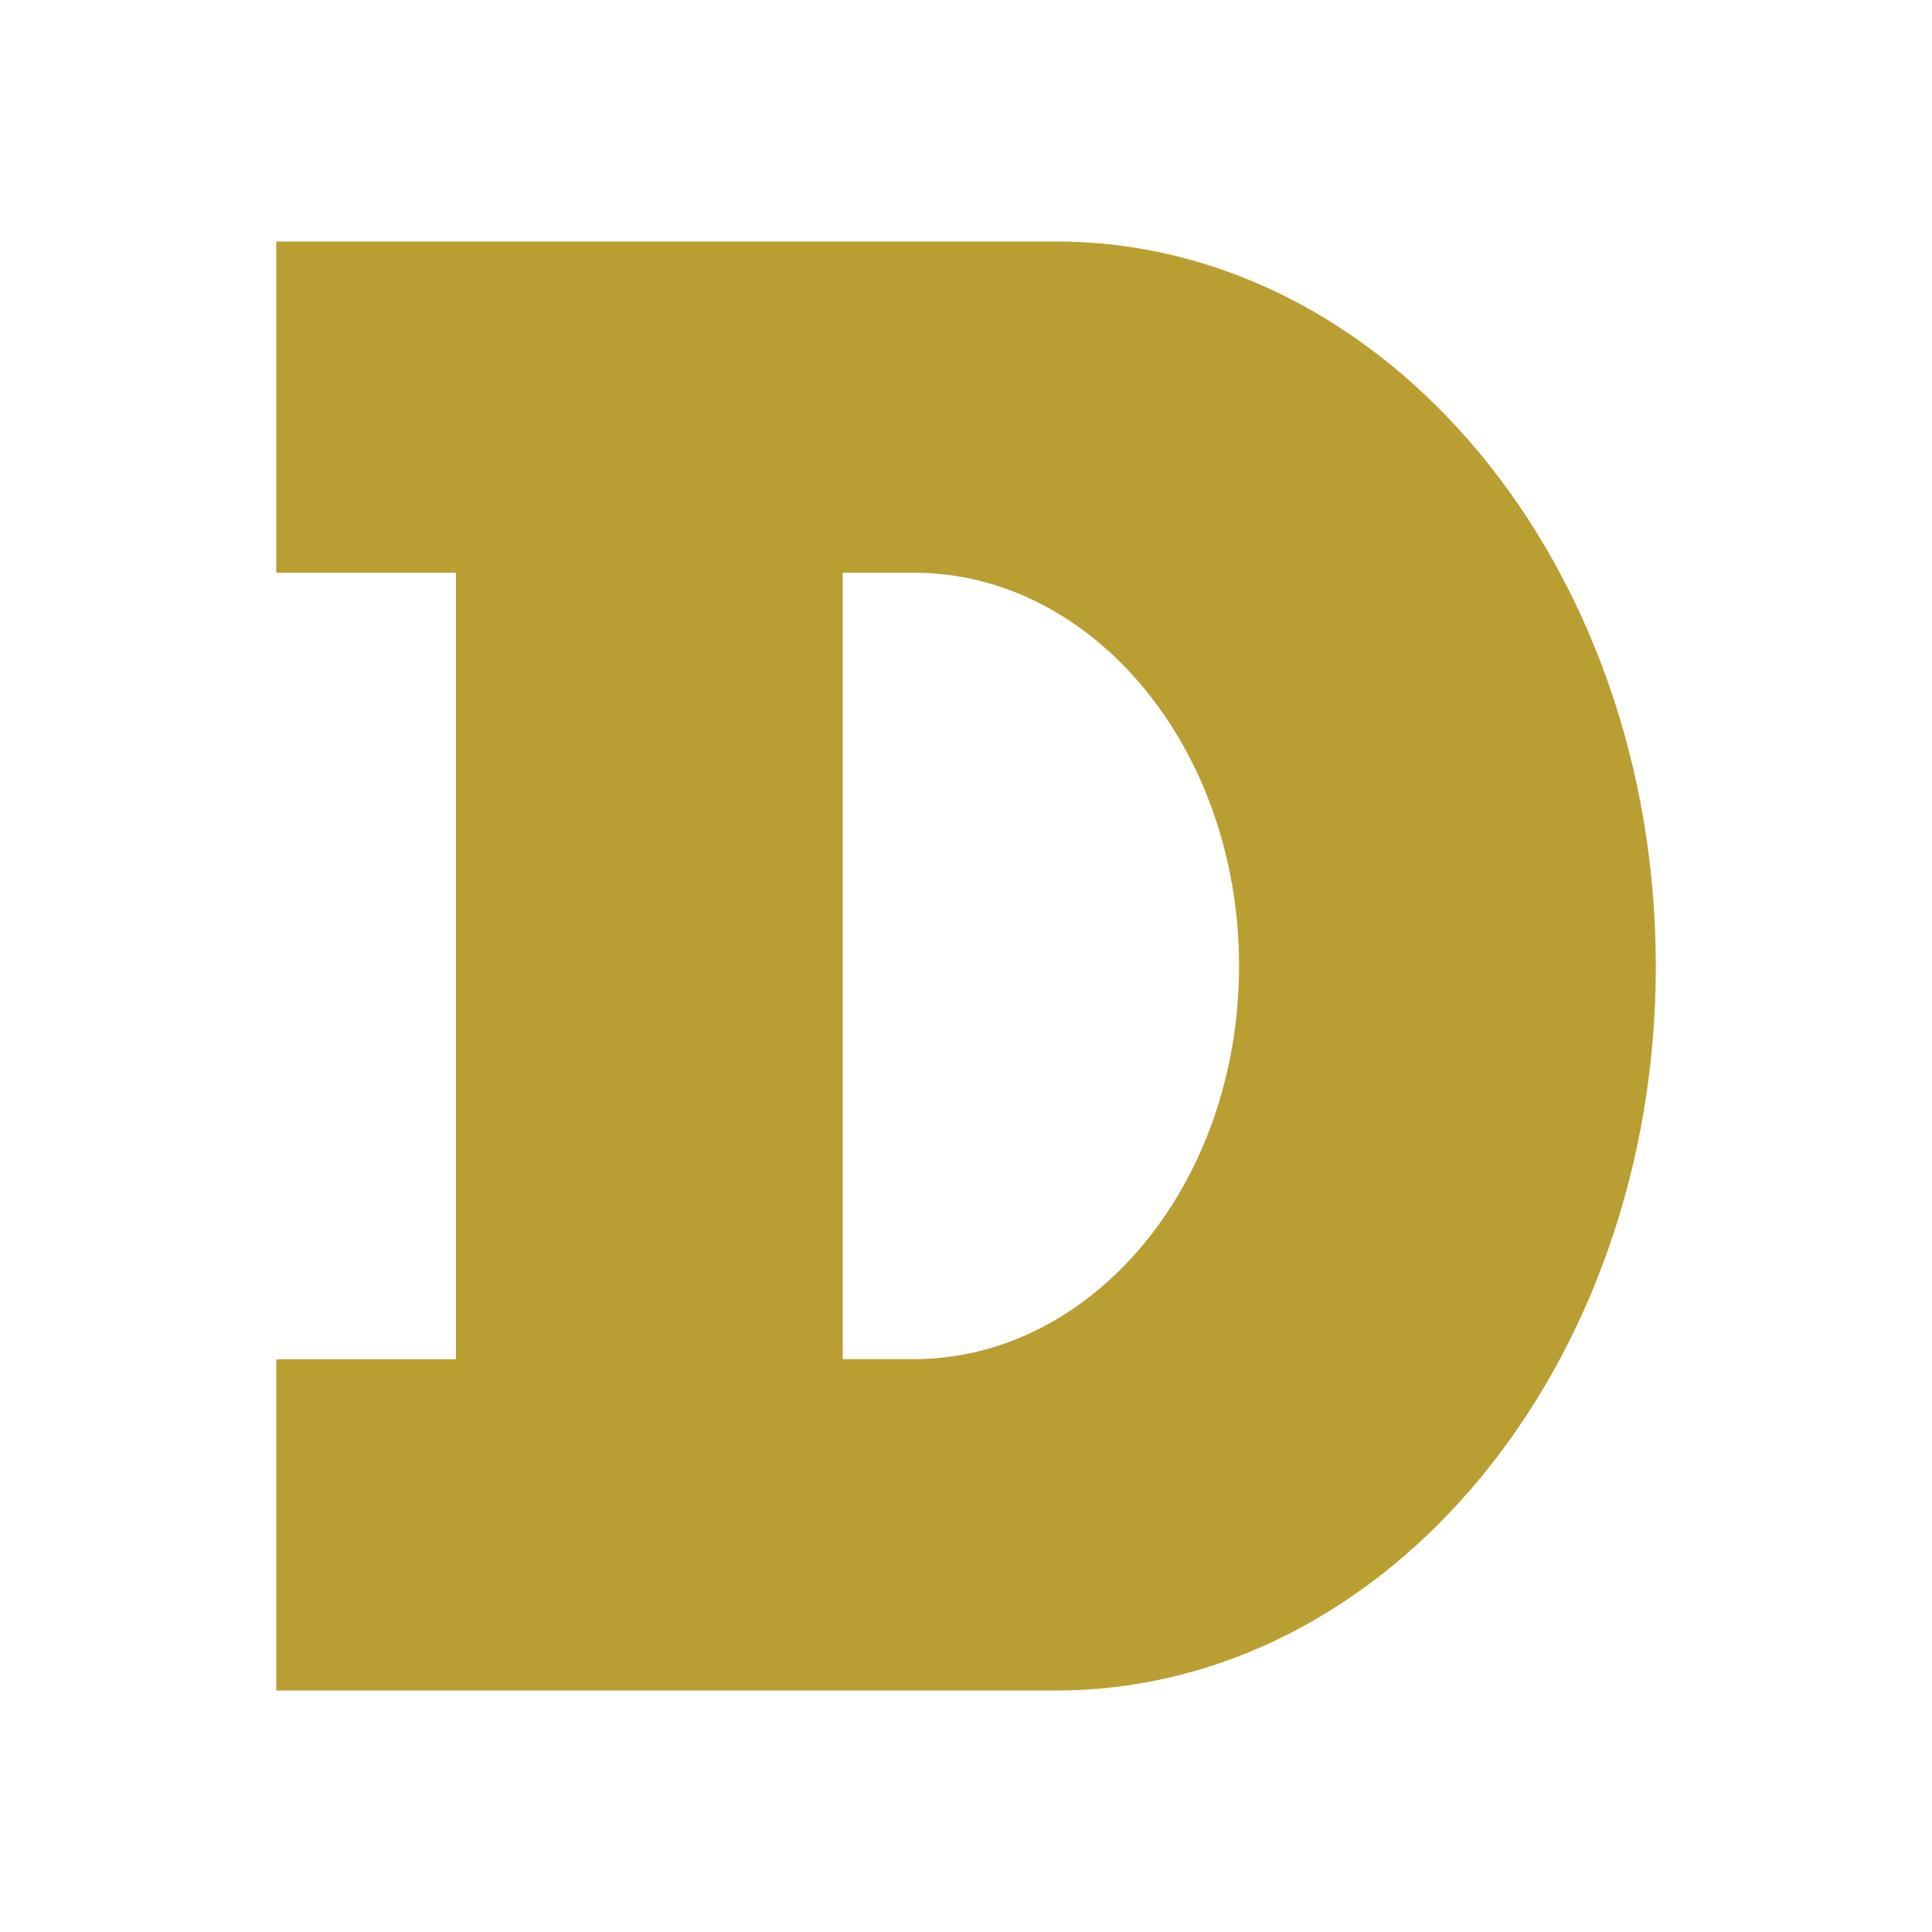 <?xml version="1.0" encoding="utf-8"?>
<!-- Generator: Adobe Illustrator 16.0.0, SVG Export Plug-In . SVG Version: 6.00 Build 0)  -->
<!DOCTYPE svg PUBLIC "-//W3C//DTD SVG 1.1//EN" "http://www.w3.org/Graphics/SVG/1.1/DTD/svg11.dtd">
<svg version="1.1" id="Layer_1" xmlns="http://www.w3.org/2000/svg" xmlns:xlink="http://www.w3.org/1999/xlink" x="0px" y="0px"
	 width="24px" height="24px" viewBox="0 0 24 24" enable-background="new 0 0 24 24" xml:space="preserve">
<path fill="#B99E32" d="M13.117,3H3.432v4.115h2.232v9.77H3.432V21h9.685c4.115,0,7.452-4.029,7.452-9
	C20.568,7.029,17.232,3,13.117,3z M11.348,16.884h-0.879v-9.77h0.879c2.233,0,4.044,2.187,4.044,4.885
	C15.392,14.698,13.582,16.884,11.348,16.884z"/>
</svg>
